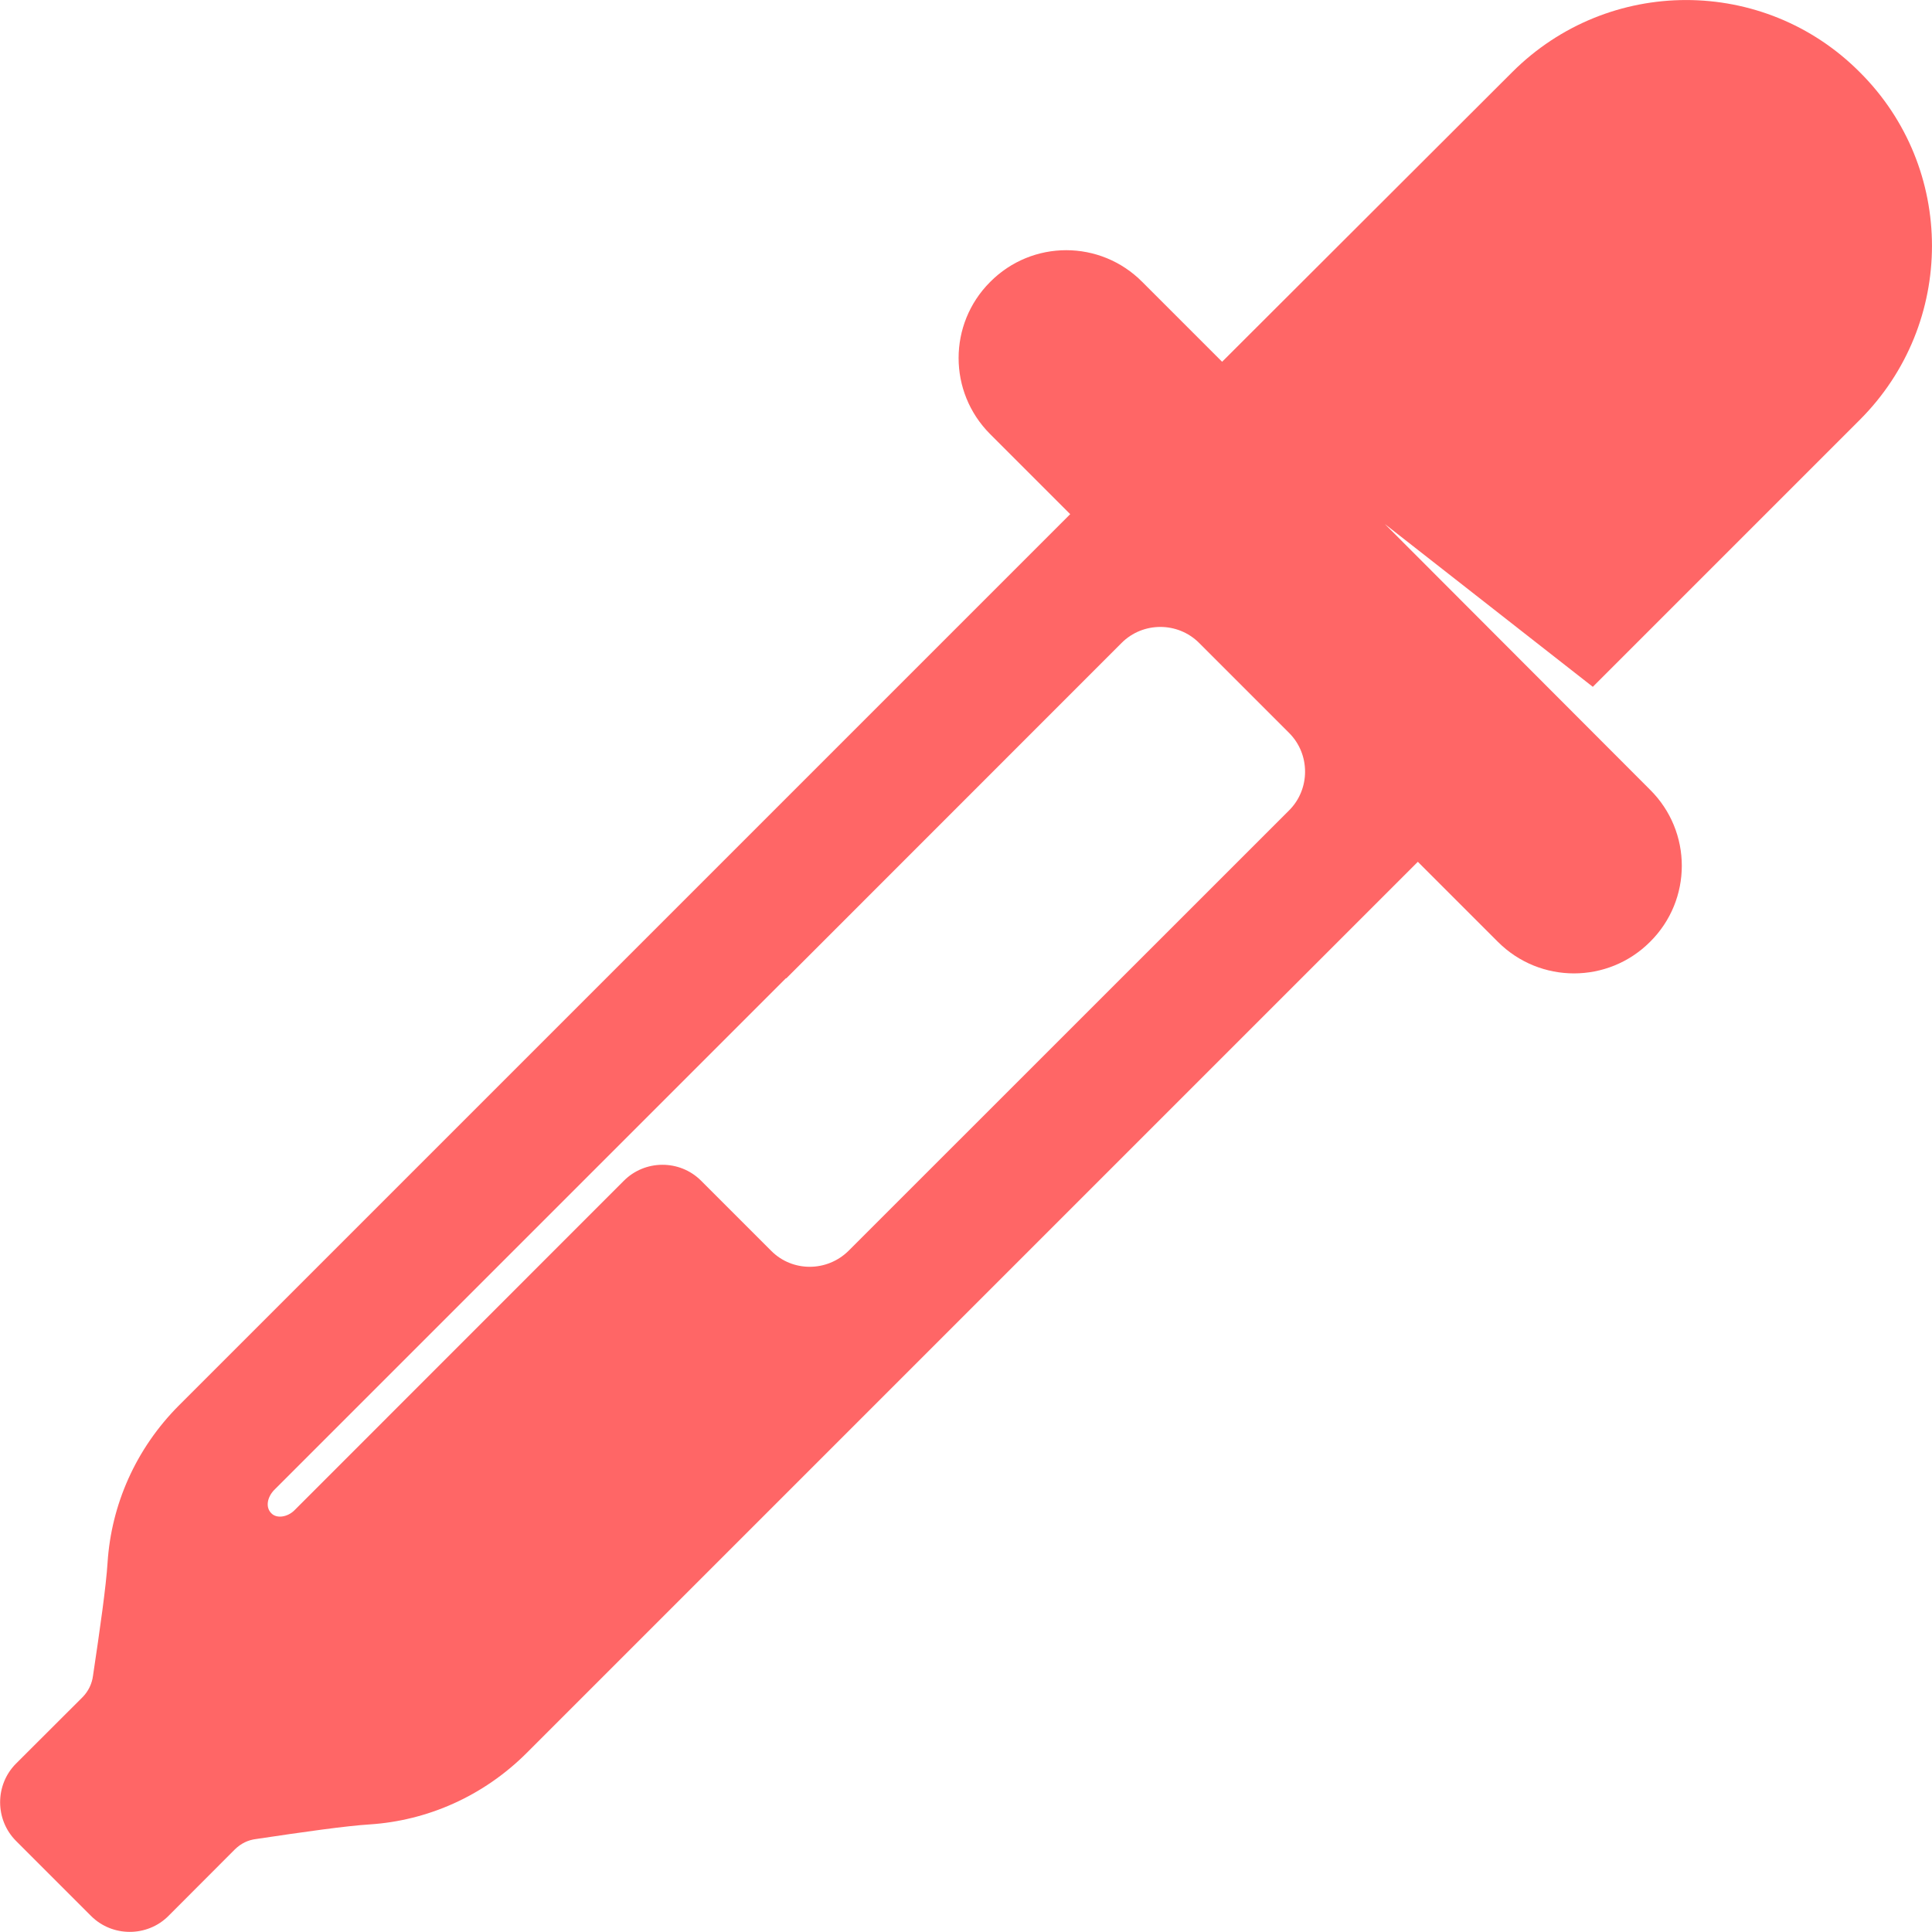 
<svg xmlns="http://www.w3.org/2000/svg" xmlns:xlink="http://www.w3.org/1999/xlink" width="16px" height="16px" viewBox="0 0 16 16" version="1.1">
<g id="surface1">
<path style=" stroke:none;fill-rule:nonzero;fill:#ff6666;fill-opacity:1;" d="M 15.402 0.598 C 14.609 -0.199 13.32 -0.199 12.523 0.598 L 10.121 2.996 L 9.461 2.336 C 9.113 1.984 8.547 1.984 8.199 2.336 C 7.852 2.684 7.852 3.246 8.199 3.594 L 8.863 4.258 L 1.484 11.637 C 1.121 12 0.922 12.465 0.891 12.938 C 0.879 13.133 0.828 13.492 0.77 13.879 C 0.762 13.941 0.734 14.004 0.684 14.055 L 0.133 14.605 C -0.043 14.781 -0.043 15.07 0.133 15.246 L 0.754 15.867 C 0.93 16.043 1.219 16.043 1.395 15.867 L 1.945 15.316 C 1.996 15.266 2.055 15.238 2.121 15.23 C 2.508 15.172 2.867 15.121 3.062 15.109 C 3.535 15.078 4 14.879 4.363 14.516 L 11.742 7.137 L 12.406 7.801 C 12.754 8.148 13.316 8.148 13.664 7.801 C 14.016 7.453 14.016 6.887 13.664 6.539 L 11.469 4.34 L 13.191 5.688 L 15.402 3.477 C 16.199 2.68 16.199 1.391 15.402 0.598 Z M 10.676 6.711 L 7.027 10.359 C 6.848 10.535 6.562 10.535 6.387 10.359 L 5.805 9.777 C 5.629 9.602 5.34 9.602 5.164 9.781 L 2.438 12.508 C 2.379 12.566 2.289 12.578 2.246 12.531 C 2.199 12.484 2.211 12.402 2.27 12.34 L 6.508 8.102 L 6.512 8.102 L 9.289 5.324 C 9.465 5.148 9.754 5.148 9.93 5.324 L 10.676 6.07 C 10.852 6.246 10.852 6.535 10.676 6.711 Z M 10.676 6.711 "/>
</g>
</svg>
